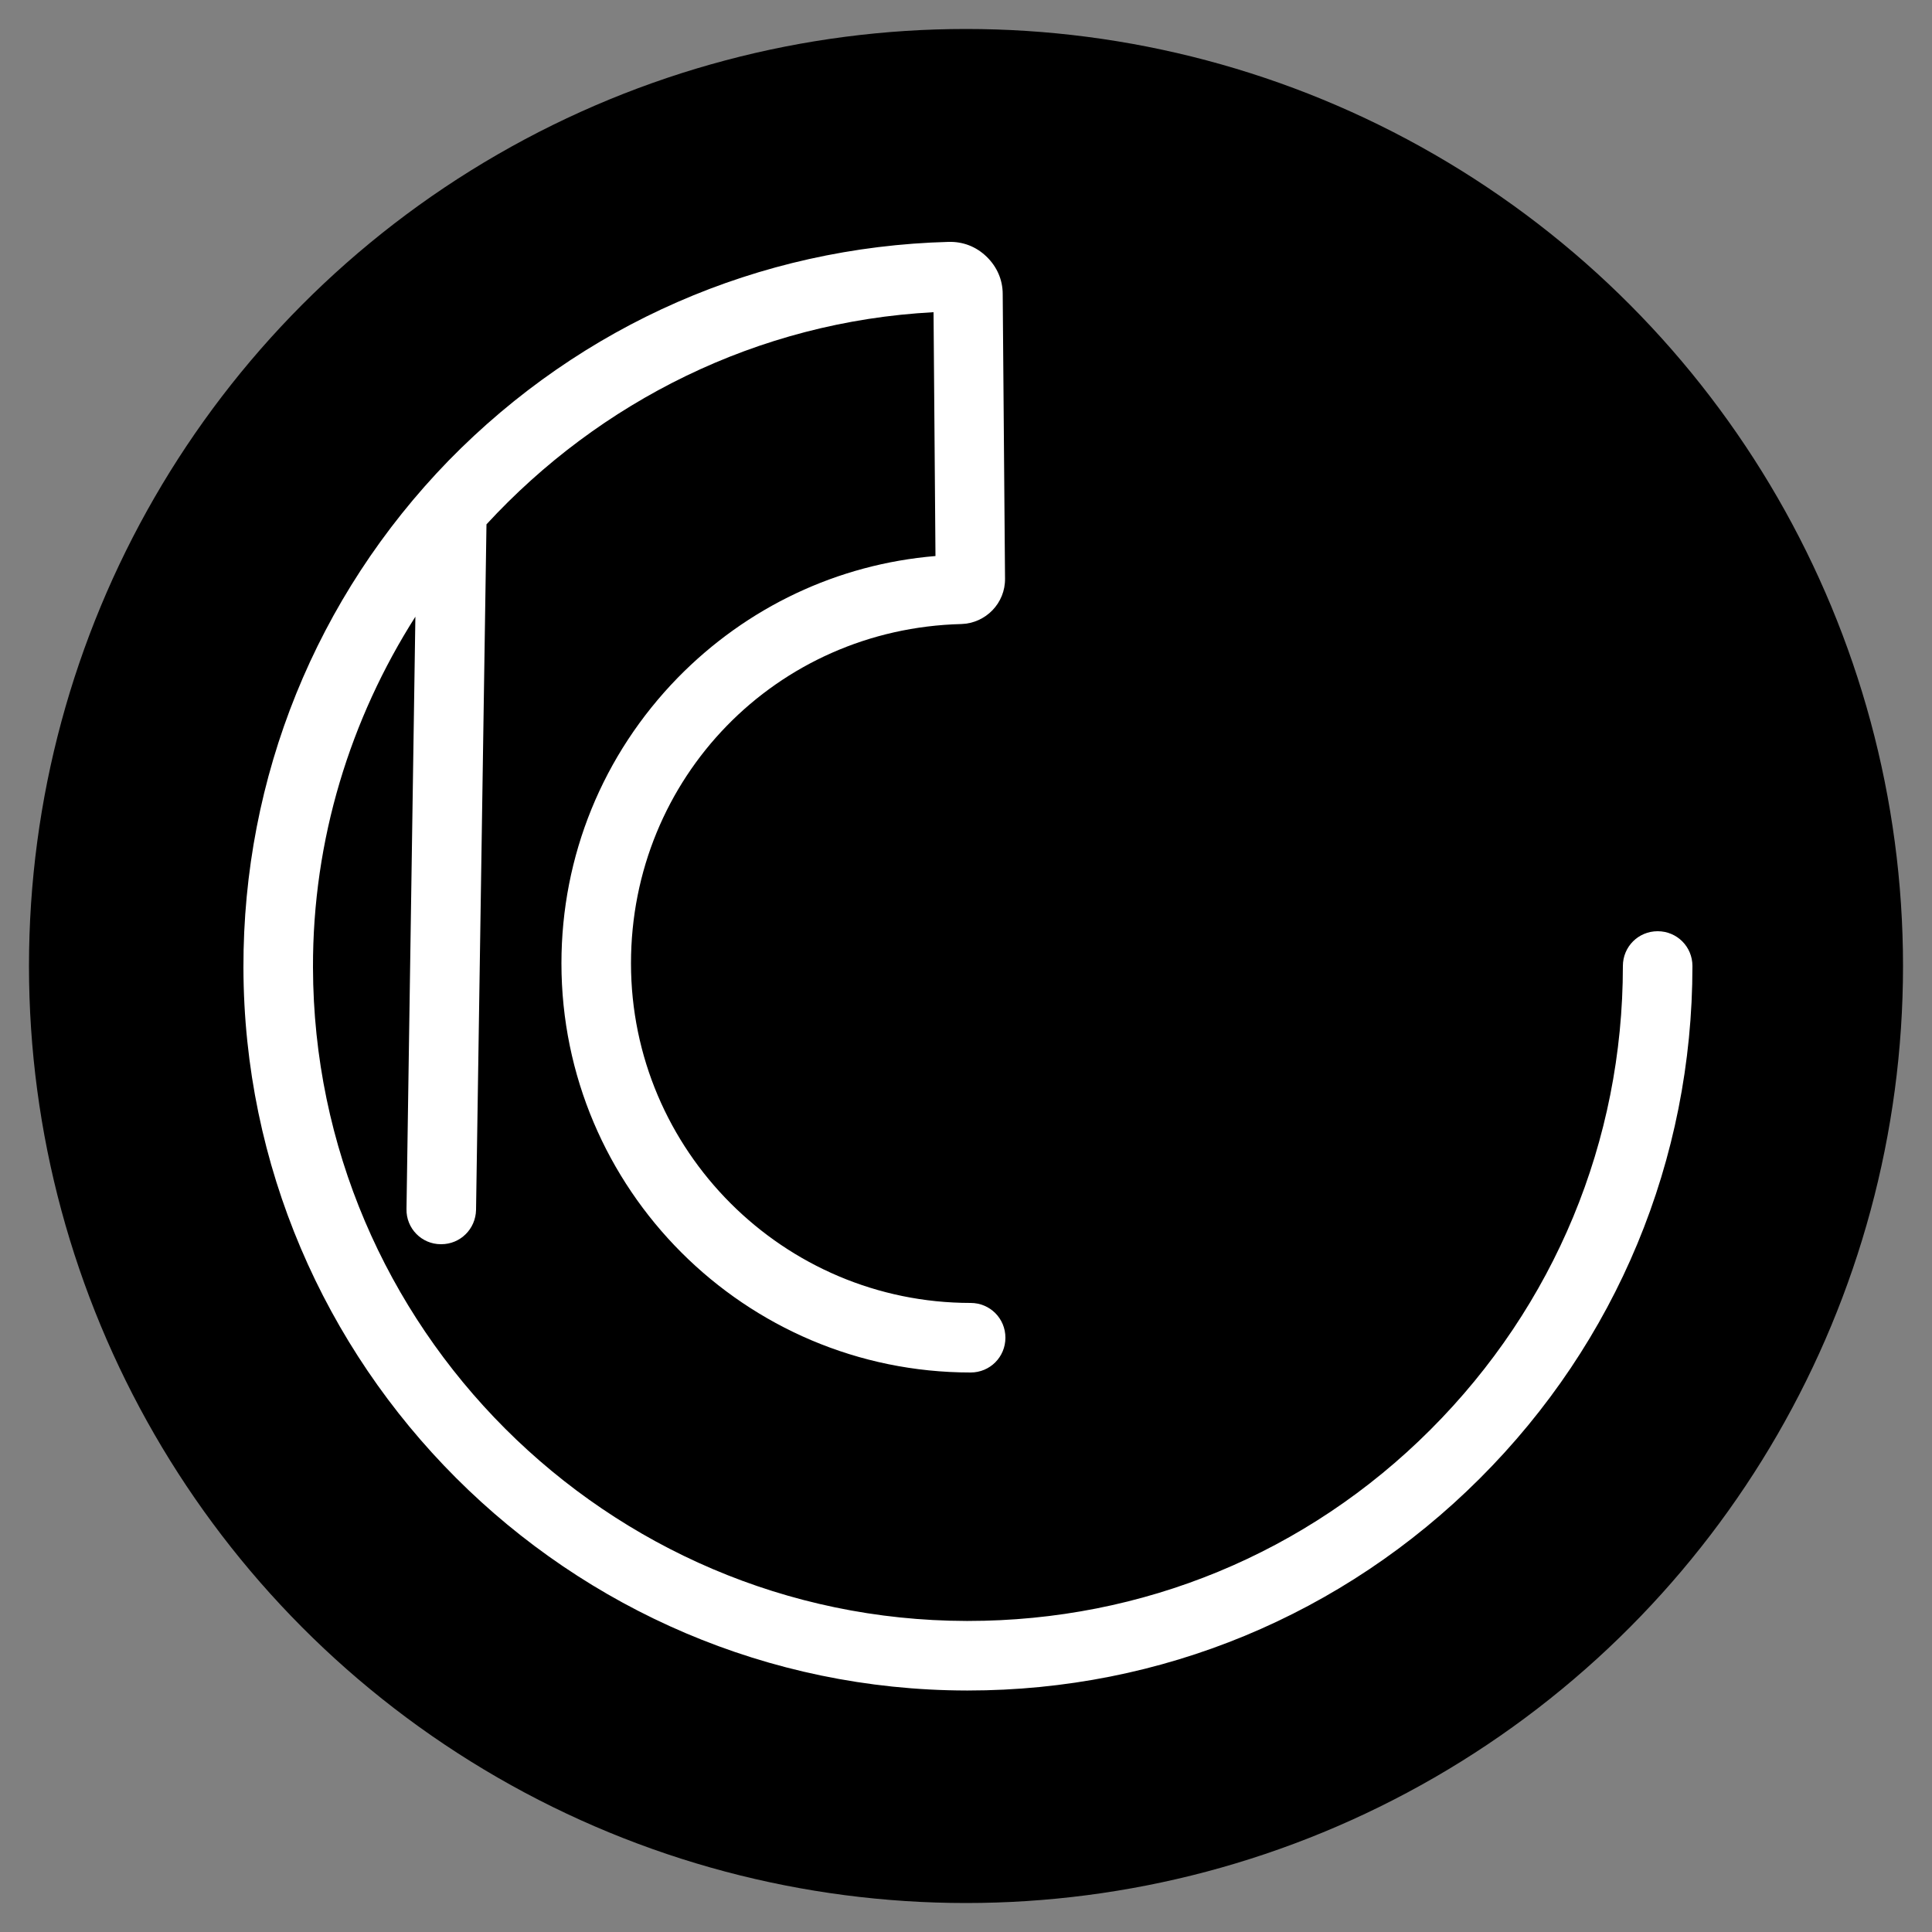 <?xml version="1.0" encoding="utf-8"?>
<!-- Generator: Adobe Illustrator 24.2.3, SVG Export Plug-In . SVG Version: 6.00 Build 0)  -->
<svg version="1.1" id="Layer_1" xmlns="http://www.w3.org/2000/svg" xmlns:xlink="http://www.w3.org/1999/xlink" x="0px" y="0px"
	 viewBox="0 0 500 500" style="enable-background:new 0 0 500 500;" xml:space="preserve">
<rect x="0" y="0" width="500" height="500" fill="#808080" stroke="none"/>
<style type="text/css">
	.st0{fill:#FFFFFF;}
</style>
<g>
	<circle cx="250" cy="250" r="242.5"/>
</g>
<path class="st0" d="M429,241c-5,0-9,4-9,9c0,45.3-17.7,87.9-49.8,120c-32,32-74.5,49.5-119.7,49.5c-0.1,0-0.2,0-0.4,0
	C157.1,419.3,81.2,343.4,81,250.4c-0.1-33.2,9.7-64.4,26.5-90.8l-2.3,153.3c-0.1,5,3.9,9.1,8.9,9.1c0,0,0.1,0,0.1,0
	c4.9,0,8.9-3.9,9-8.9l2.7-177.4c29.2-31.7,70.1-52.5,115.7-54.9l0.5,63.1c-25.3,2.1-48.8,13.2-66.7,31.5
	c-19.4,19.9-30.1,46.1-30.1,73.9c0,58.4,47.5,105.9,105.9,105.9c5,0,9-4,9-9s-4-9-9-9c-48.4,0-87.9-39.4-87.9-87.9
	c0-48,37.6-86.6,85.5-87.8c6.3-0.2,11.4-5.4,11.3-11.8l-0.6-73.6c0-3.7-1.5-7.1-4.2-9.7c-2.7-2.6-6.1-3.9-9.8-3.8
	c-49.1,1.3-95,21.4-129.4,56.6C81.8,154.5,62.9,201.1,63,250.4c0.2,102.9,84.1,186.9,187.1,187.1c0.1,0,0.3,0,0.4,0
	c50,0,97-19.5,132.4-54.8C418.4,347.3,438,300.1,438,250C438,245,434,241,429,241z"/>
</svg>
